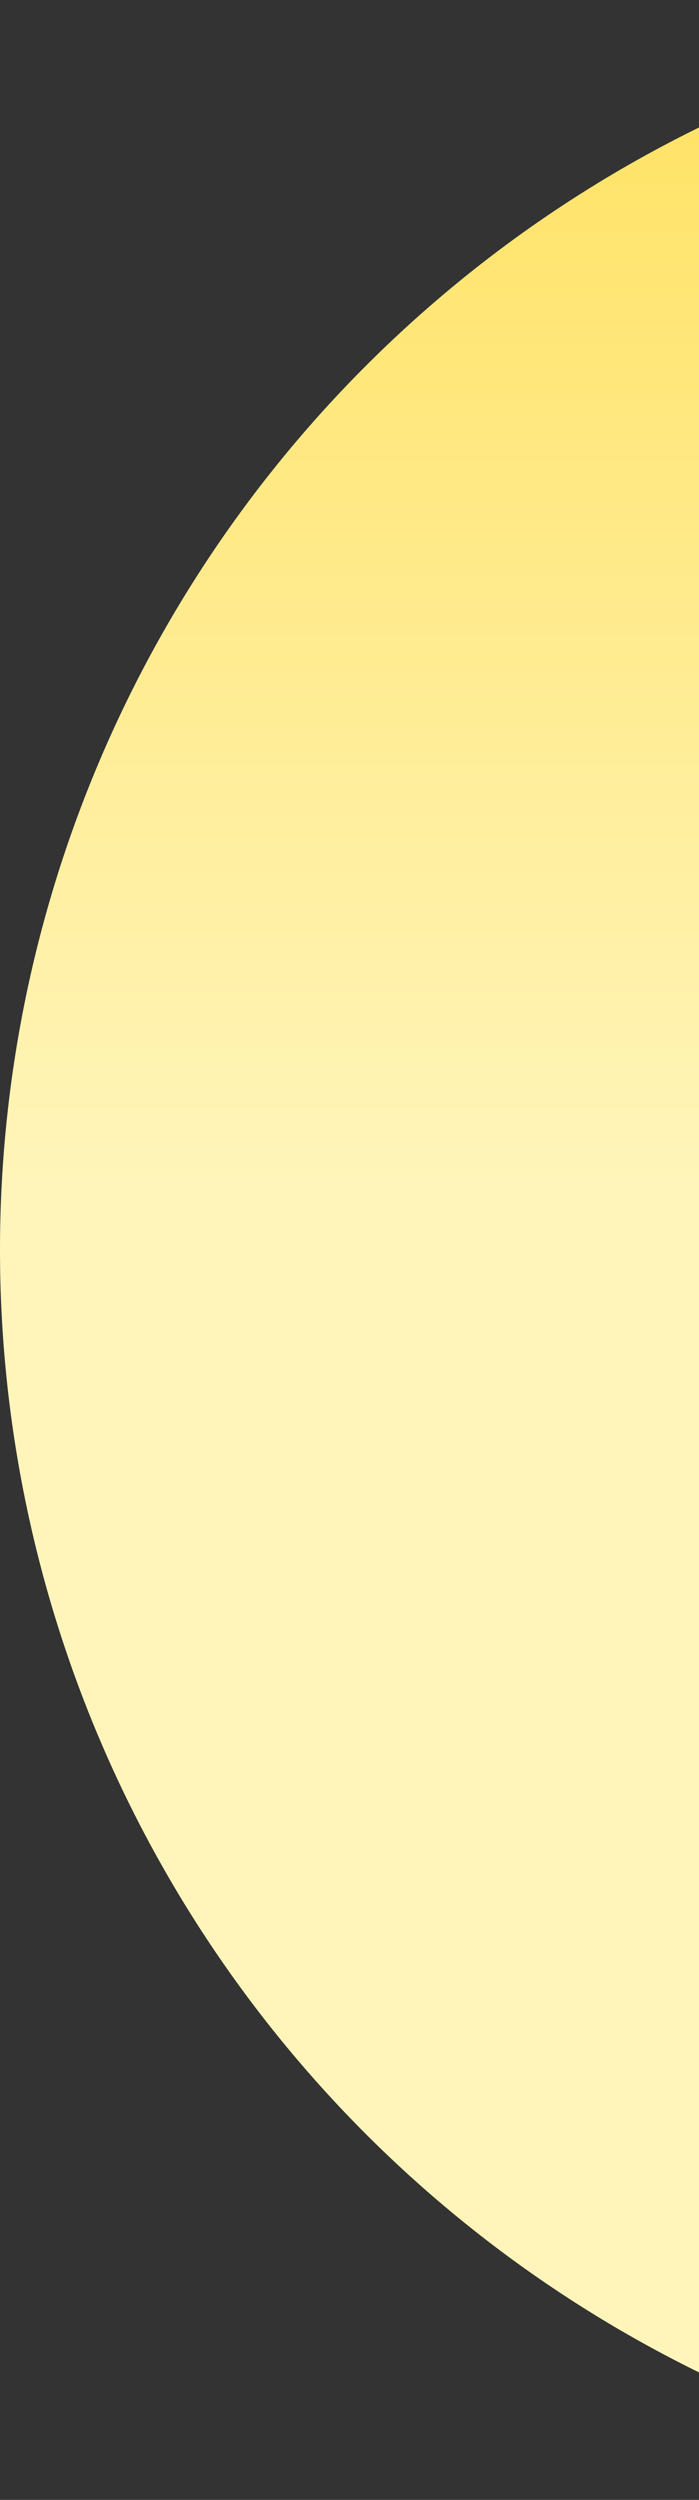 <svg width="196" height="700" viewBox="0 0 196 700" fill="none" xmlns="http://www.w3.org/2000/svg">
<rect x="0" y="0" width="196" height="700" fill="#333333" stroke="none"/>
<circle r="350" transform="matrix(1 0 0 -1 350 350)" fill="url(#paint0_linear)"/>
<defs>
<linearGradient id="paint0_linear" x1="422.917" y1="14.583" x2="422.917" y2="691.833" gradientUnits="userSpaceOnUse">
<stop stop-color="#FFF5BB"/>
<stop offset="1" stop-color="#FFCC00"/>
</linearGradient>
</defs>
</svg>
